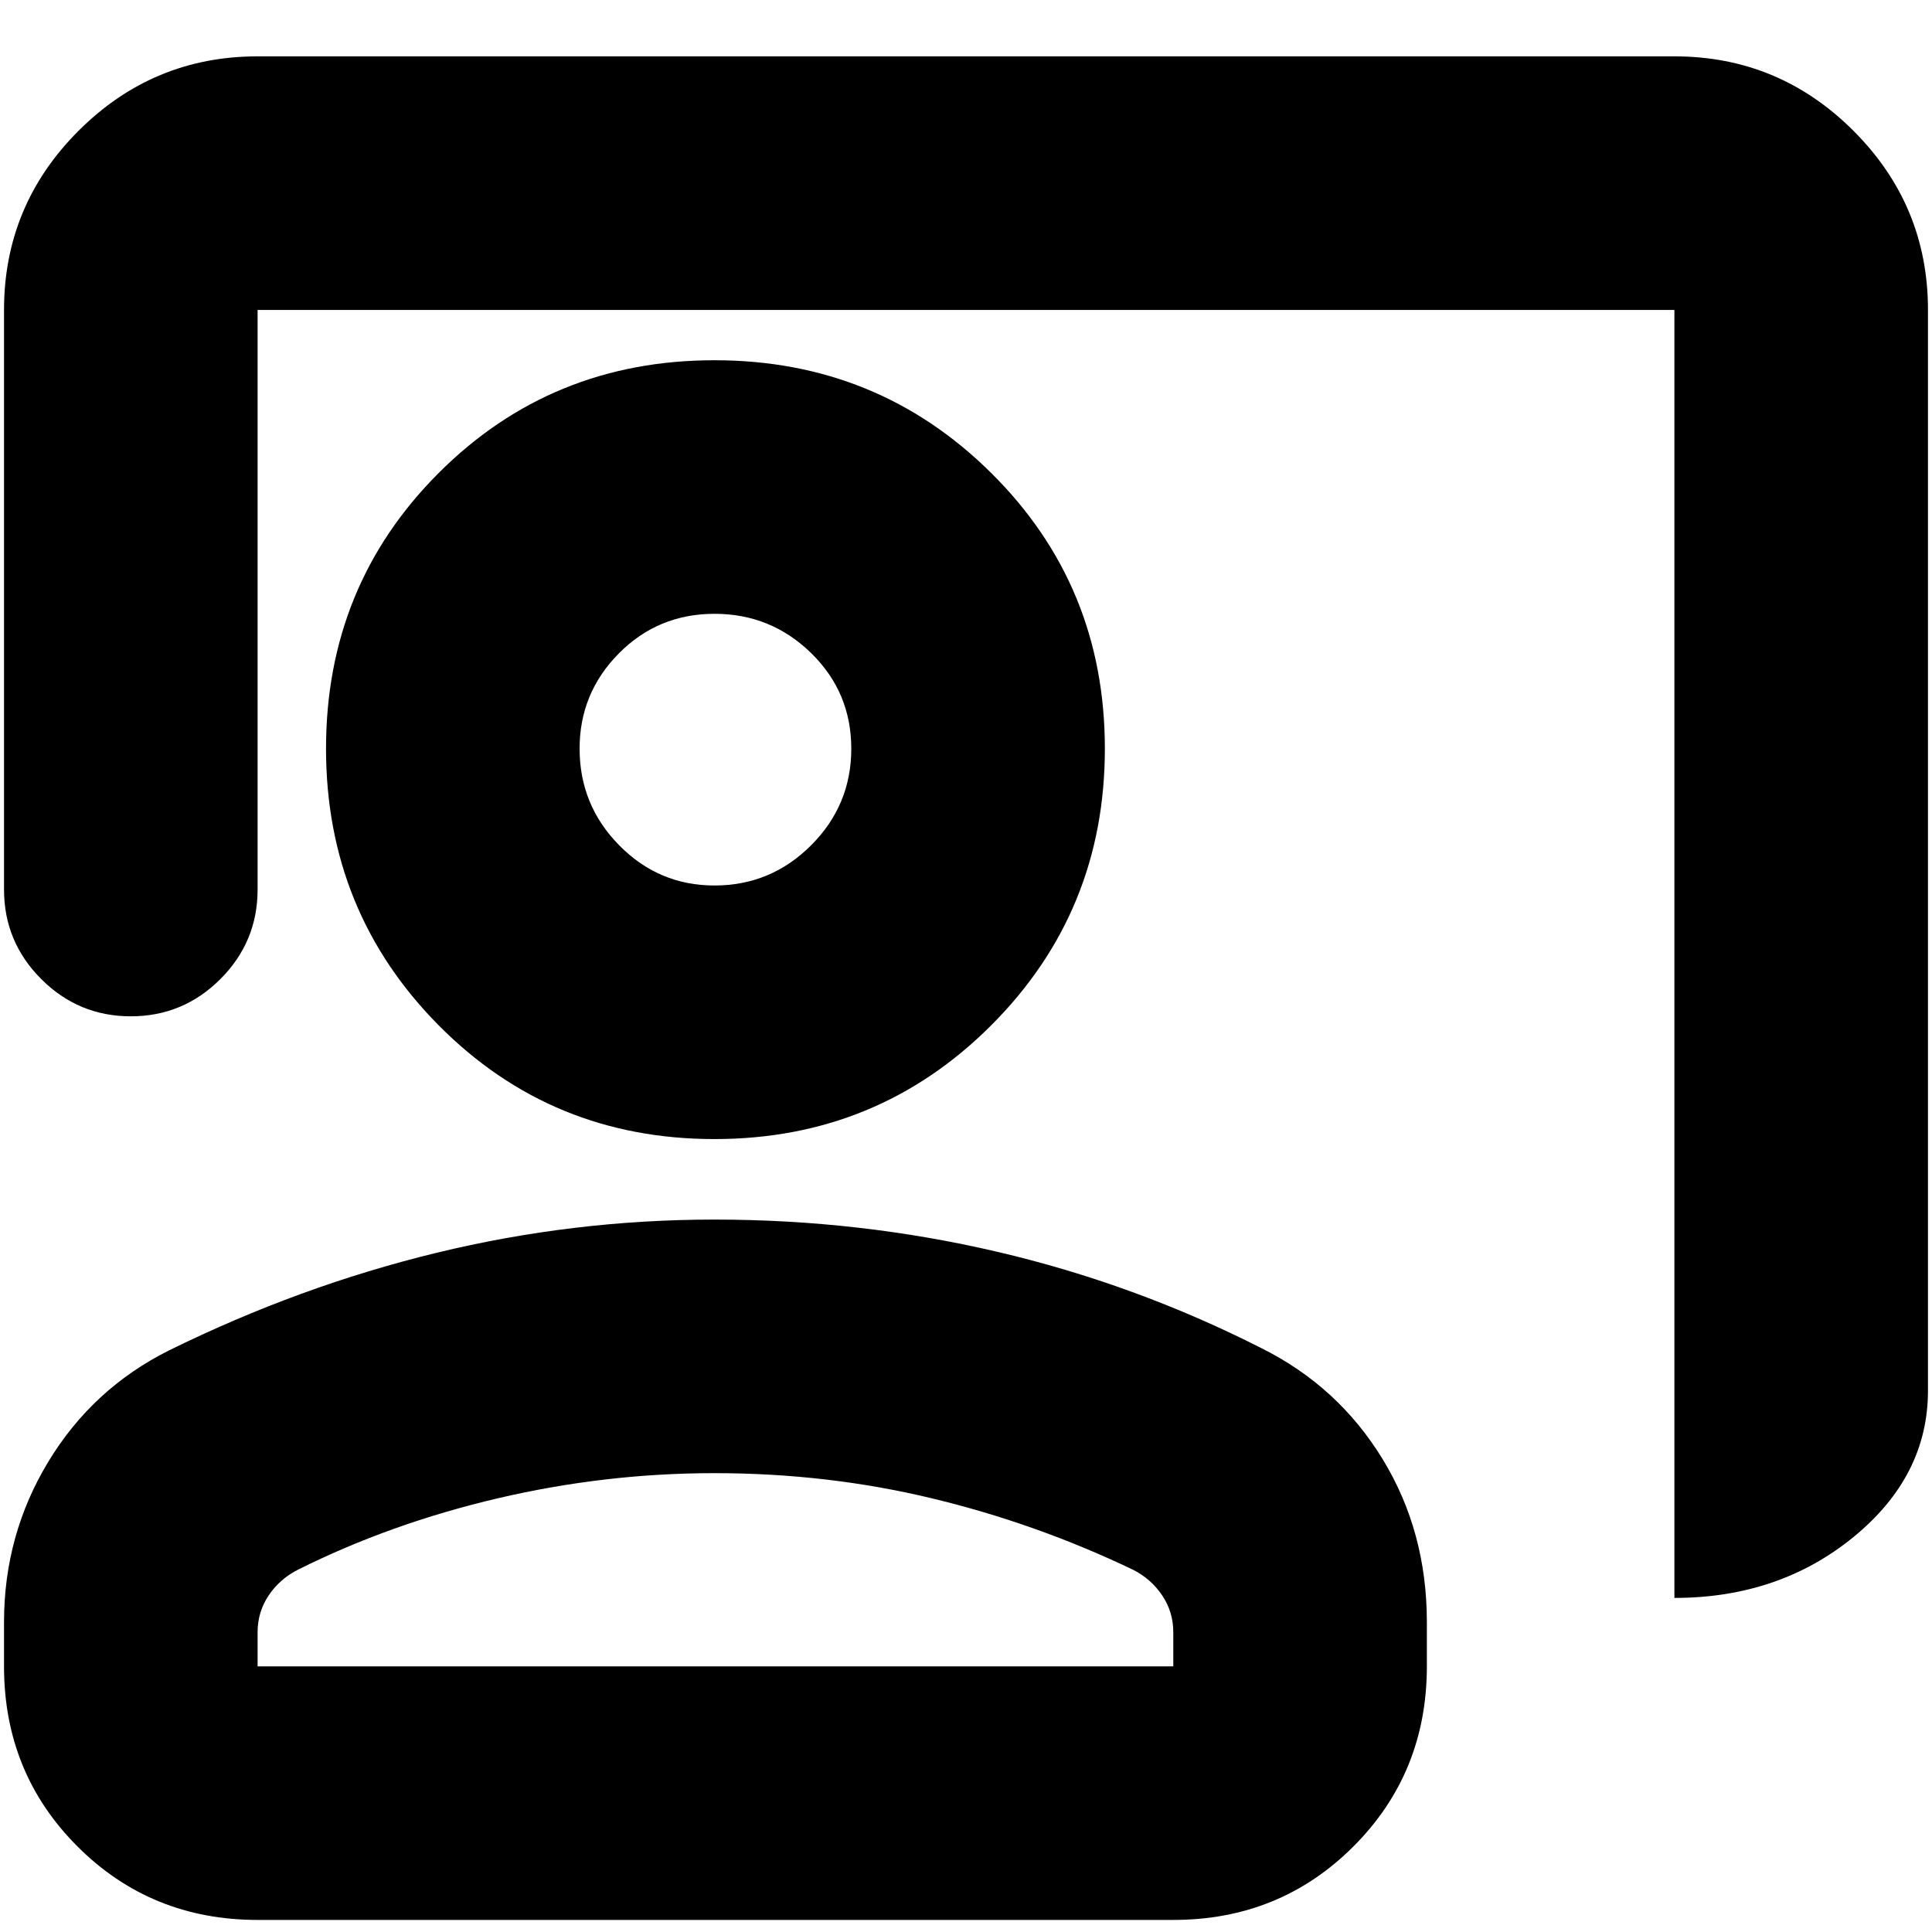 <svg xmlns="http://www.w3.org/2000/svg" height="24" viewBox="0 -960 960 960" width="24"><path d="M832-166v-640H128v288q0 26-18.5 44.5T65-455q-26 0-44.5-18.5T2-518v-288q0-51.97 37.01-88.99Q76.03-932 128-932h704q51.97 0 88.99 37.01Q958-857.97 958-806v537q0 42.49-37.01 72.74Q883.97-166 832-166ZM355-394q-81 0-137-56.5T162-588q0-81 56-137t137-56q81 0 137.5 56T549-588q0 81-56.5 137.5T355-394Zm0-126q28.05 0 48.02-19.96 19.98-19.97 19.98-48 0-28.04-19.96-47.54-19.97-19.5-48-19.5-28.04 0-47.54 19.68T288-588q0 28.05 19.68 48.03Q327.36-520 355-520ZM128-6Q75-6 38.5-42.5T2-132v-22q0-43.34 22-79.67T84-289q65-32 132.96-48.5Q284.92-354 355-354q72 0 140.5 16T627-290q38 19 60 55t22 81v22q0 53-36.5 89.5T583-6H128Zm0-126h455v-17q0-10.03-5.5-18.24-5.5-8.2-14.5-12.76-48-23-100-35.5T355-228q-54.31 0-107.66 12.5Q194-203 148-180q-9 4.56-14.5 12.76-5.5 8.21-5.5 18.24v17Zm227-456Zm0 456Z"/></svg>